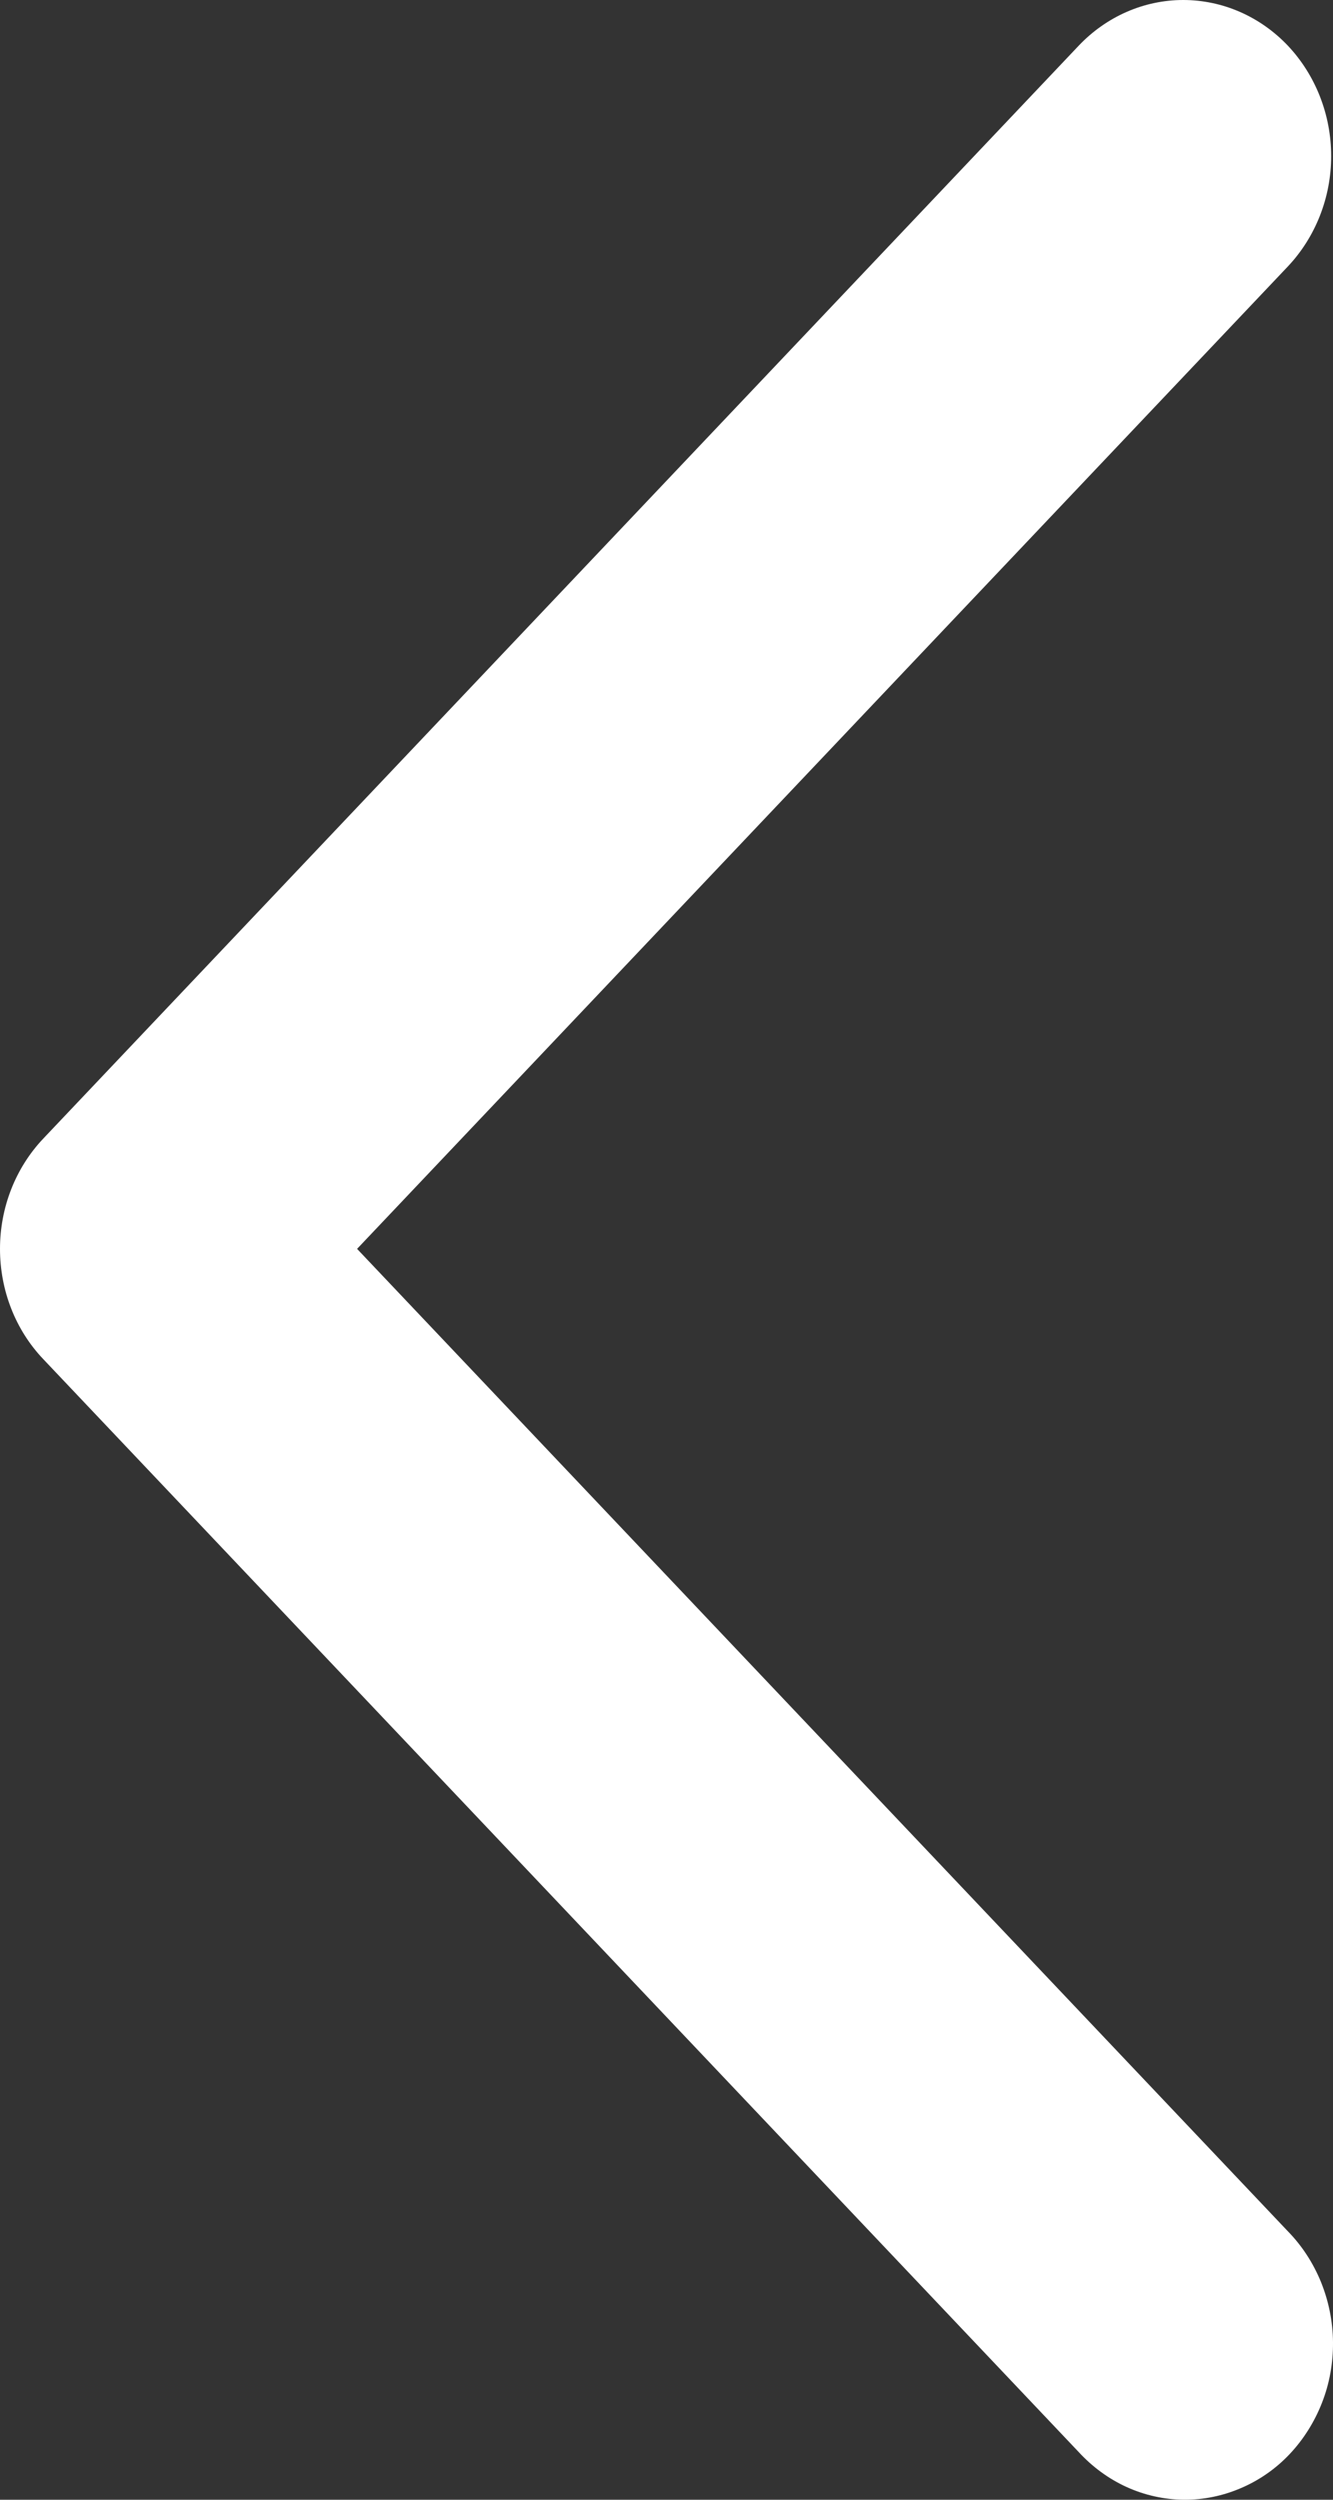 <svg width="8" height="15" viewBox="0 0 8 15" fill="none" xmlns="http://www.w3.org/2000/svg">
<rect x="0" y="0" width="8" height="15" fill="#333333" stroke="none"/>
<path fill-rule="evenodd" clip-rule="evenodd" d="M7.729 0.274C7.895 0.45 7.989 0.688 7.989 0.937C7.989 1.185 7.895 1.423 7.729 1.599L2.143 7.494L7.729 13.389C7.814 13.476 7.881 13.579 7.928 13.694C7.974 13.808 7.999 13.931 8 14.055C8.001 14.18 7.979 14.303 7.934 14.418C7.889 14.533 7.823 14.638 7.74 14.726C7.657 14.814 7.558 14.883 7.448 14.93C7.339 14.977 7.222 15.001 7.105 15C6.987 14.999 6.87 14.973 6.762 14.924C6.654 14.875 6.556 14.803 6.474 14.714L0.26 8.156C0.093 7.981 -9.53674e-07 7.743 -9.53674e-07 7.494C-9.53674e-07 7.246 0.093 7.008 0.26 6.832L6.474 0.274C6.64 0.099 6.866 0 7.101 0C7.337 0 7.563 0.099 7.729 0.274Z" fill="white"/>
</svg>
